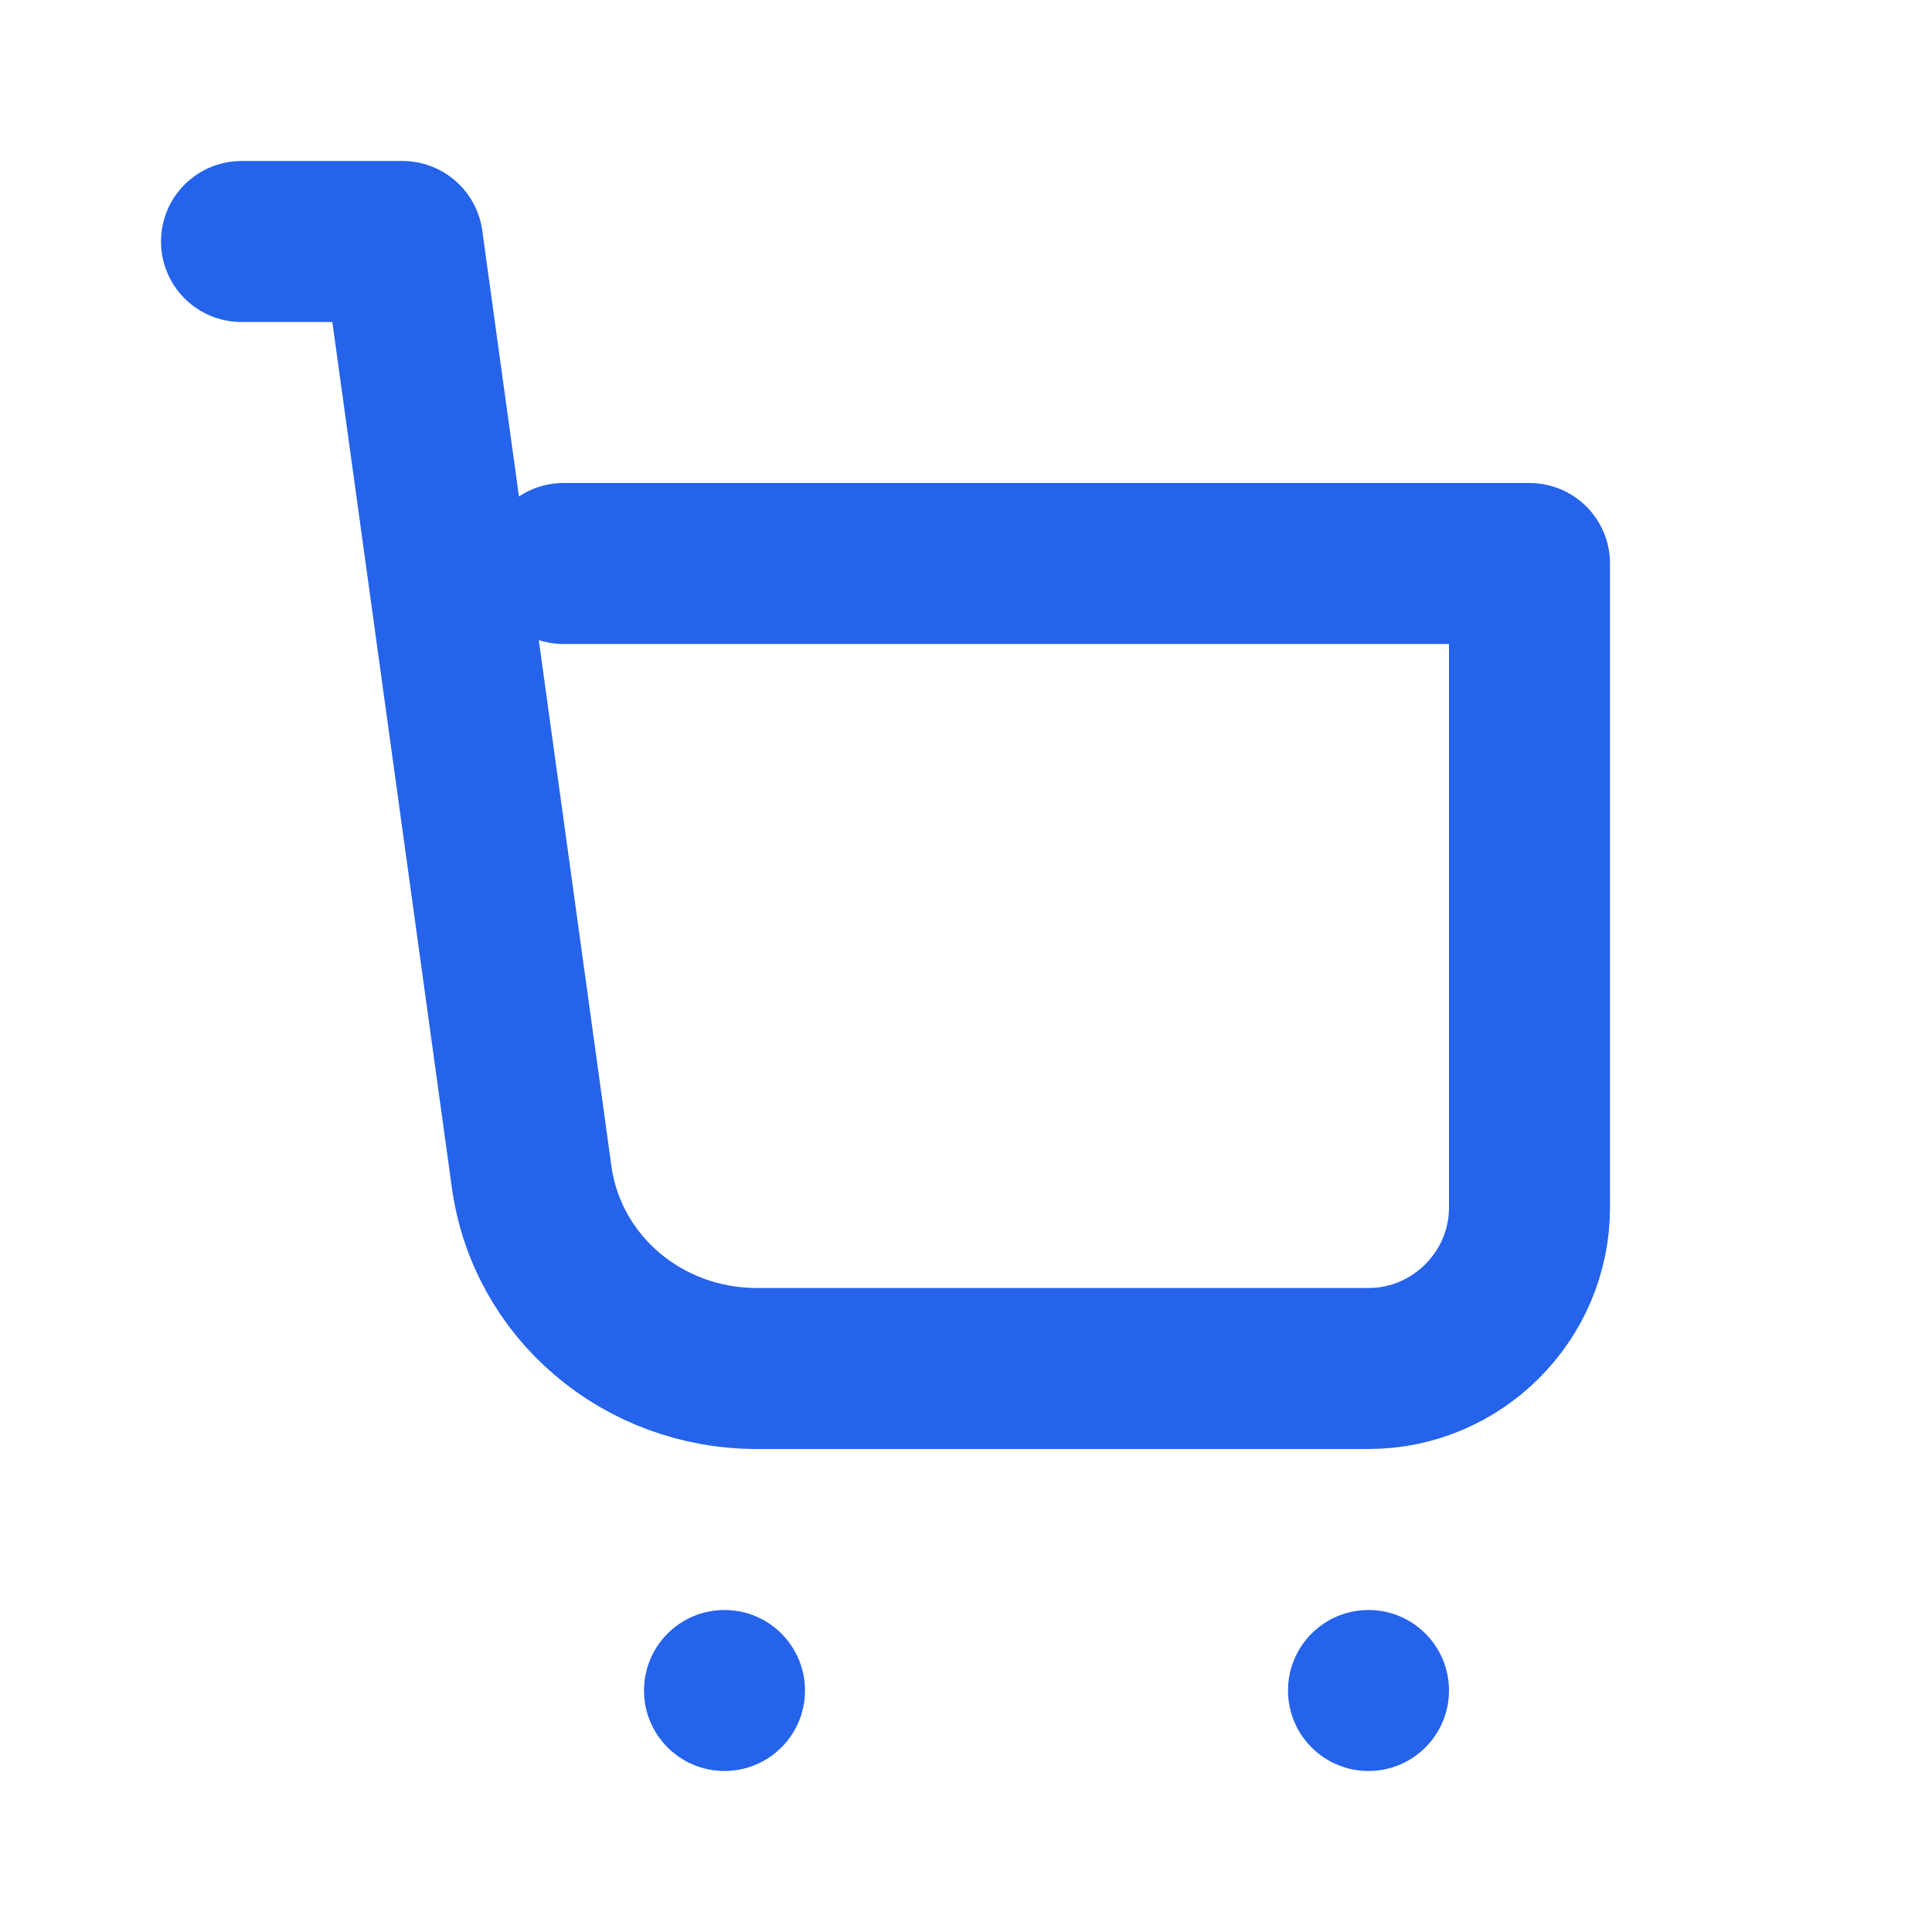 <svg width="24" height="24" viewBox="0 0 24 24" fill="none"
    xmlns="http://www.w3.org/2000/svg">
  <path d="M3 3H5L6.6 14.59C6.78 15.99 7.99 17 9.4 17H17C18.1 17 19 16.1 19 15V7H7" 
        stroke="#2563eb" stroke-width="2" stroke-linecap="round" stroke-linejoin="round"/>
  <circle cx="9" cy="21" r="1" fill="#2563eb"/>
  <circle cx="17" cy="21" r="1" fill="#2563eb"/>
</svg>
